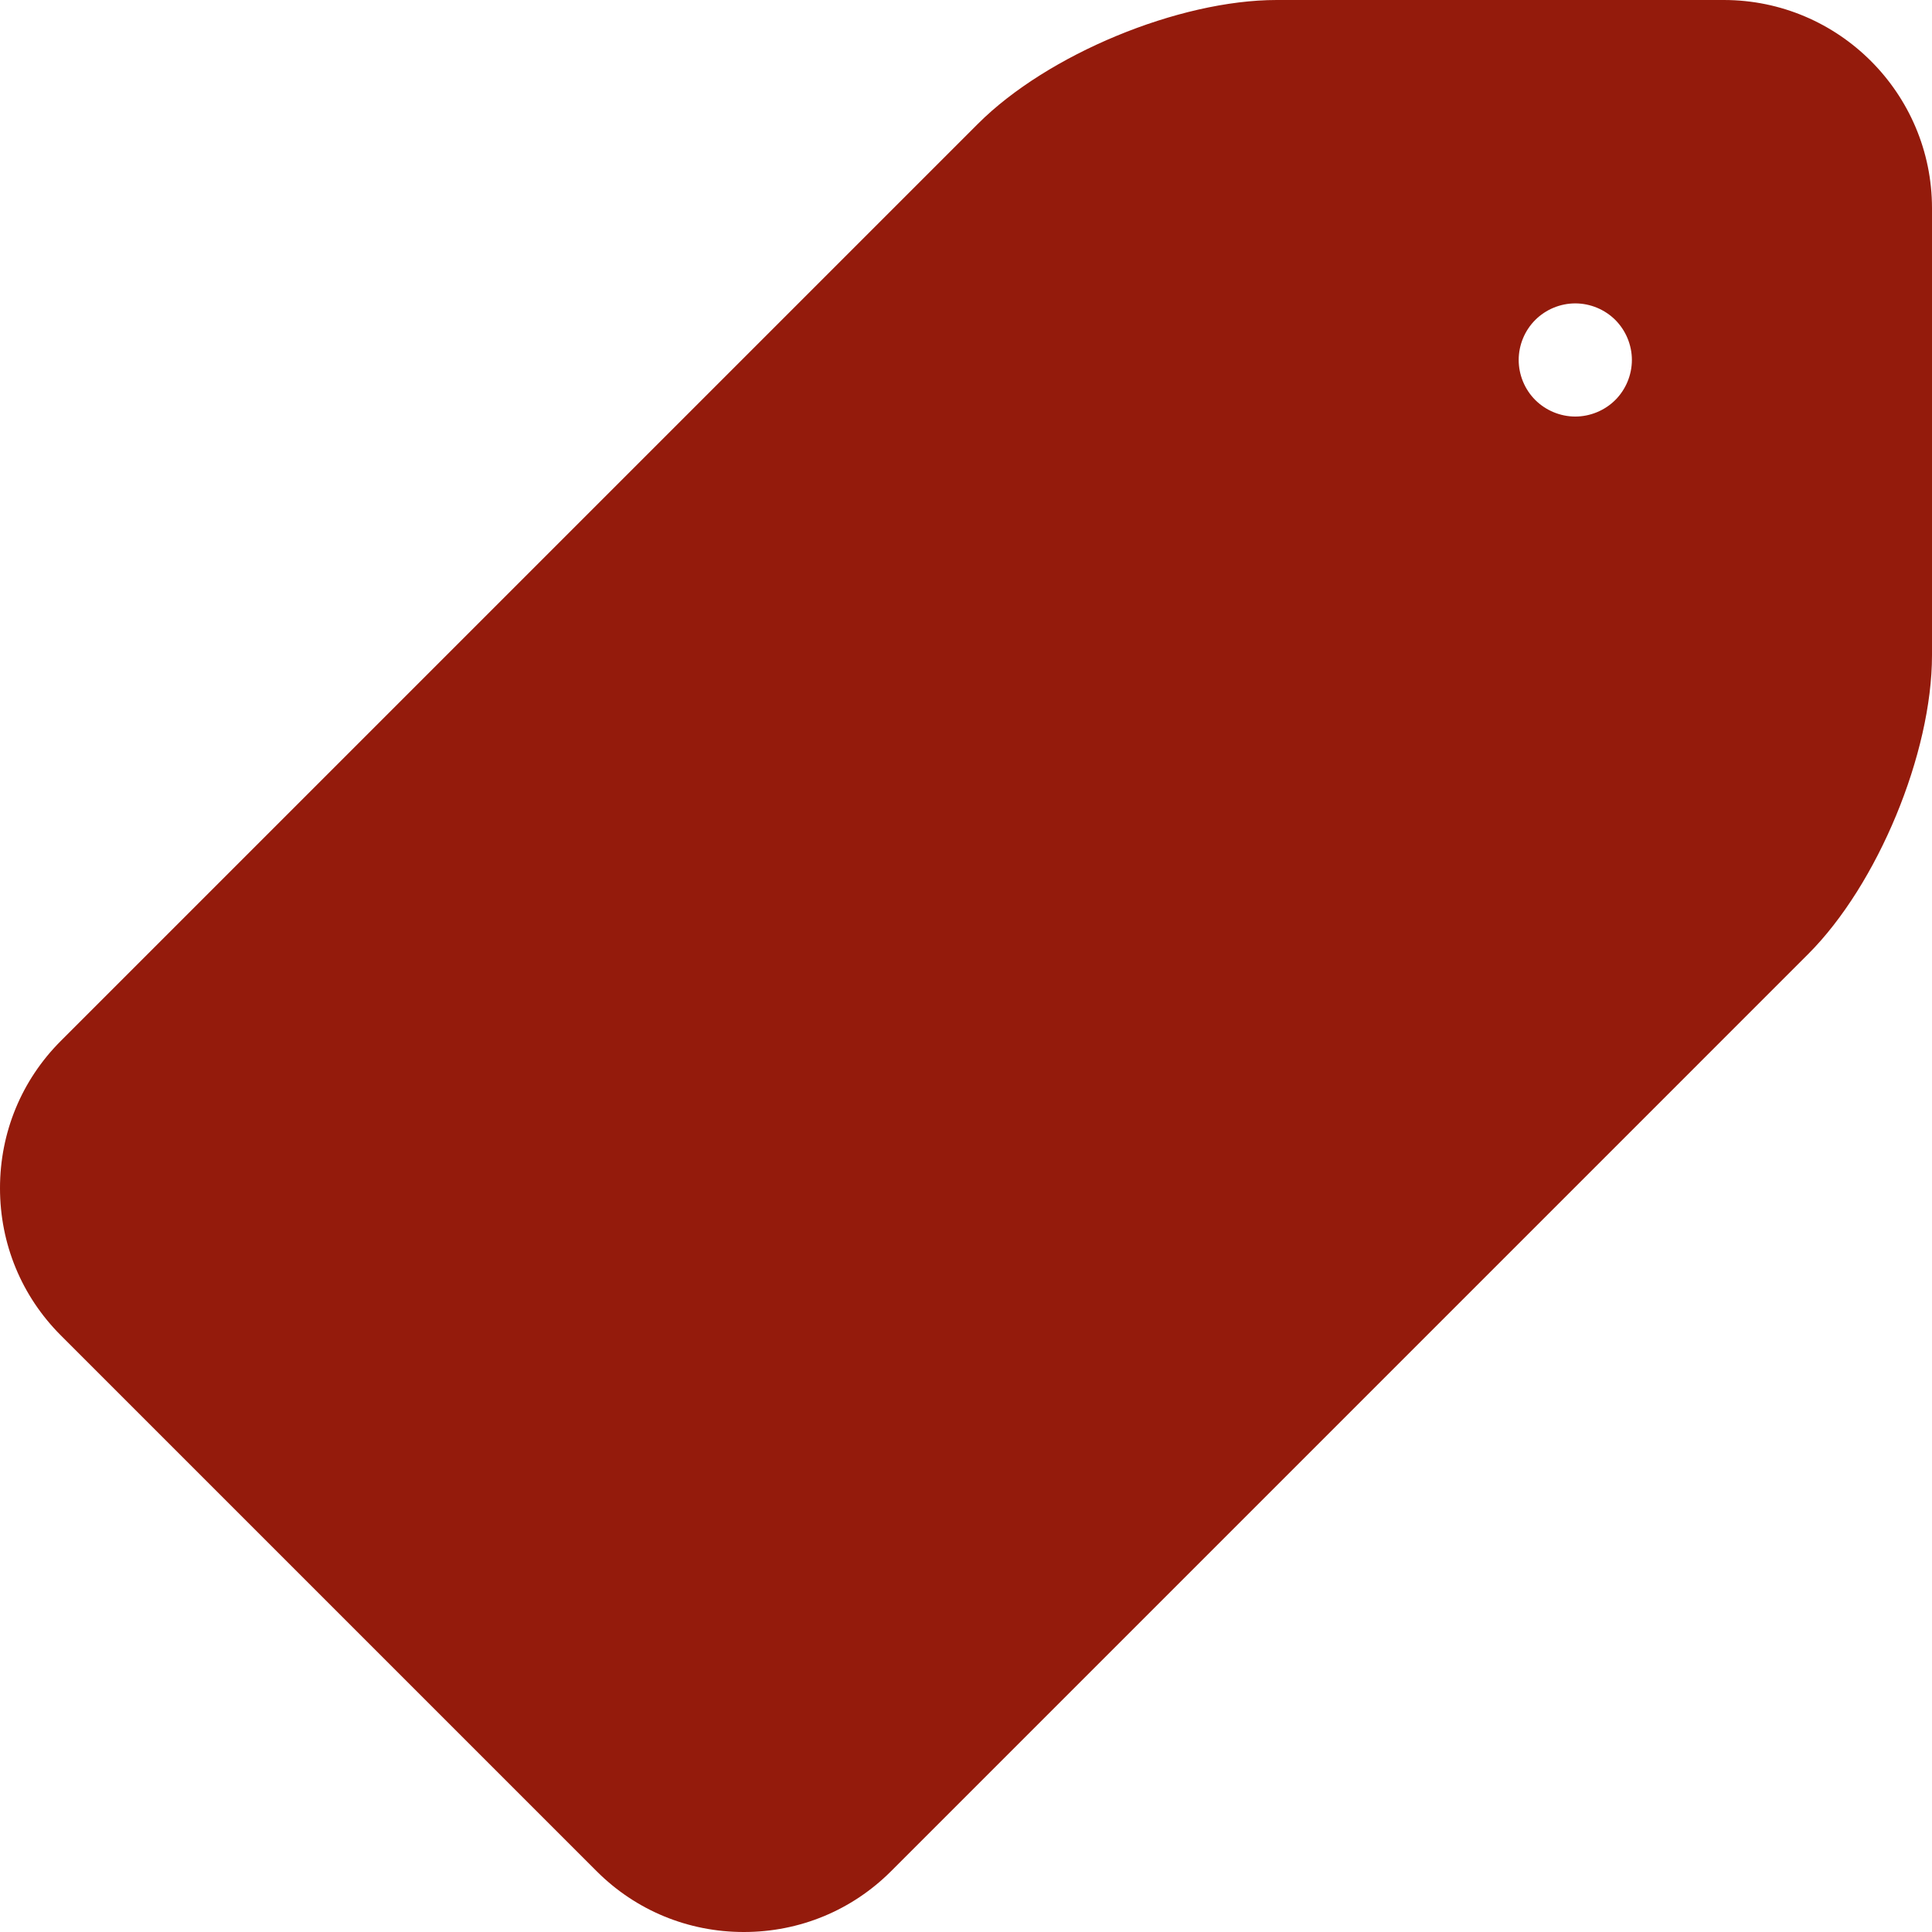<svg width="86" height="86" viewBox="0 0 86 86" fill="#941B0C" xmlns="http://www.w3.org/2000/svg">
    <path d="M76.733 0H56.833C52.465 0 46.623 2.42 43.534 5.509L2.706 46.336C0.961 48.081 0 50.408 0 52.889C0 55.369 0.961 57.696 2.706 59.441L26.559 83.294C28.303 85.039 30.631 86 33.111 86C35.592 86 37.918 85.039 39.664 83.294L80.491 42.466C83.58 39.377 86 33.535 86 29.167V9.266C85.999 4.157 81.842 0 76.733 0ZM71.903 17.805C71.434 18.273 70.784 18.542 70.121 18.542C69.457 18.542 68.809 18.273 68.34 17.805C67.87 17.336 67.602 16.687 67.602 16.023C67.602 15.359 67.87 14.711 68.34 14.242C68.809 13.773 69.457 13.505 70.121 13.505C70.784 13.505 71.434 13.773 71.903 14.242C72.372 14.711 72.641 15.359 72.641 16.023C72.641 16.687 72.372 17.336 71.903 17.805Z"/>
</svg>

